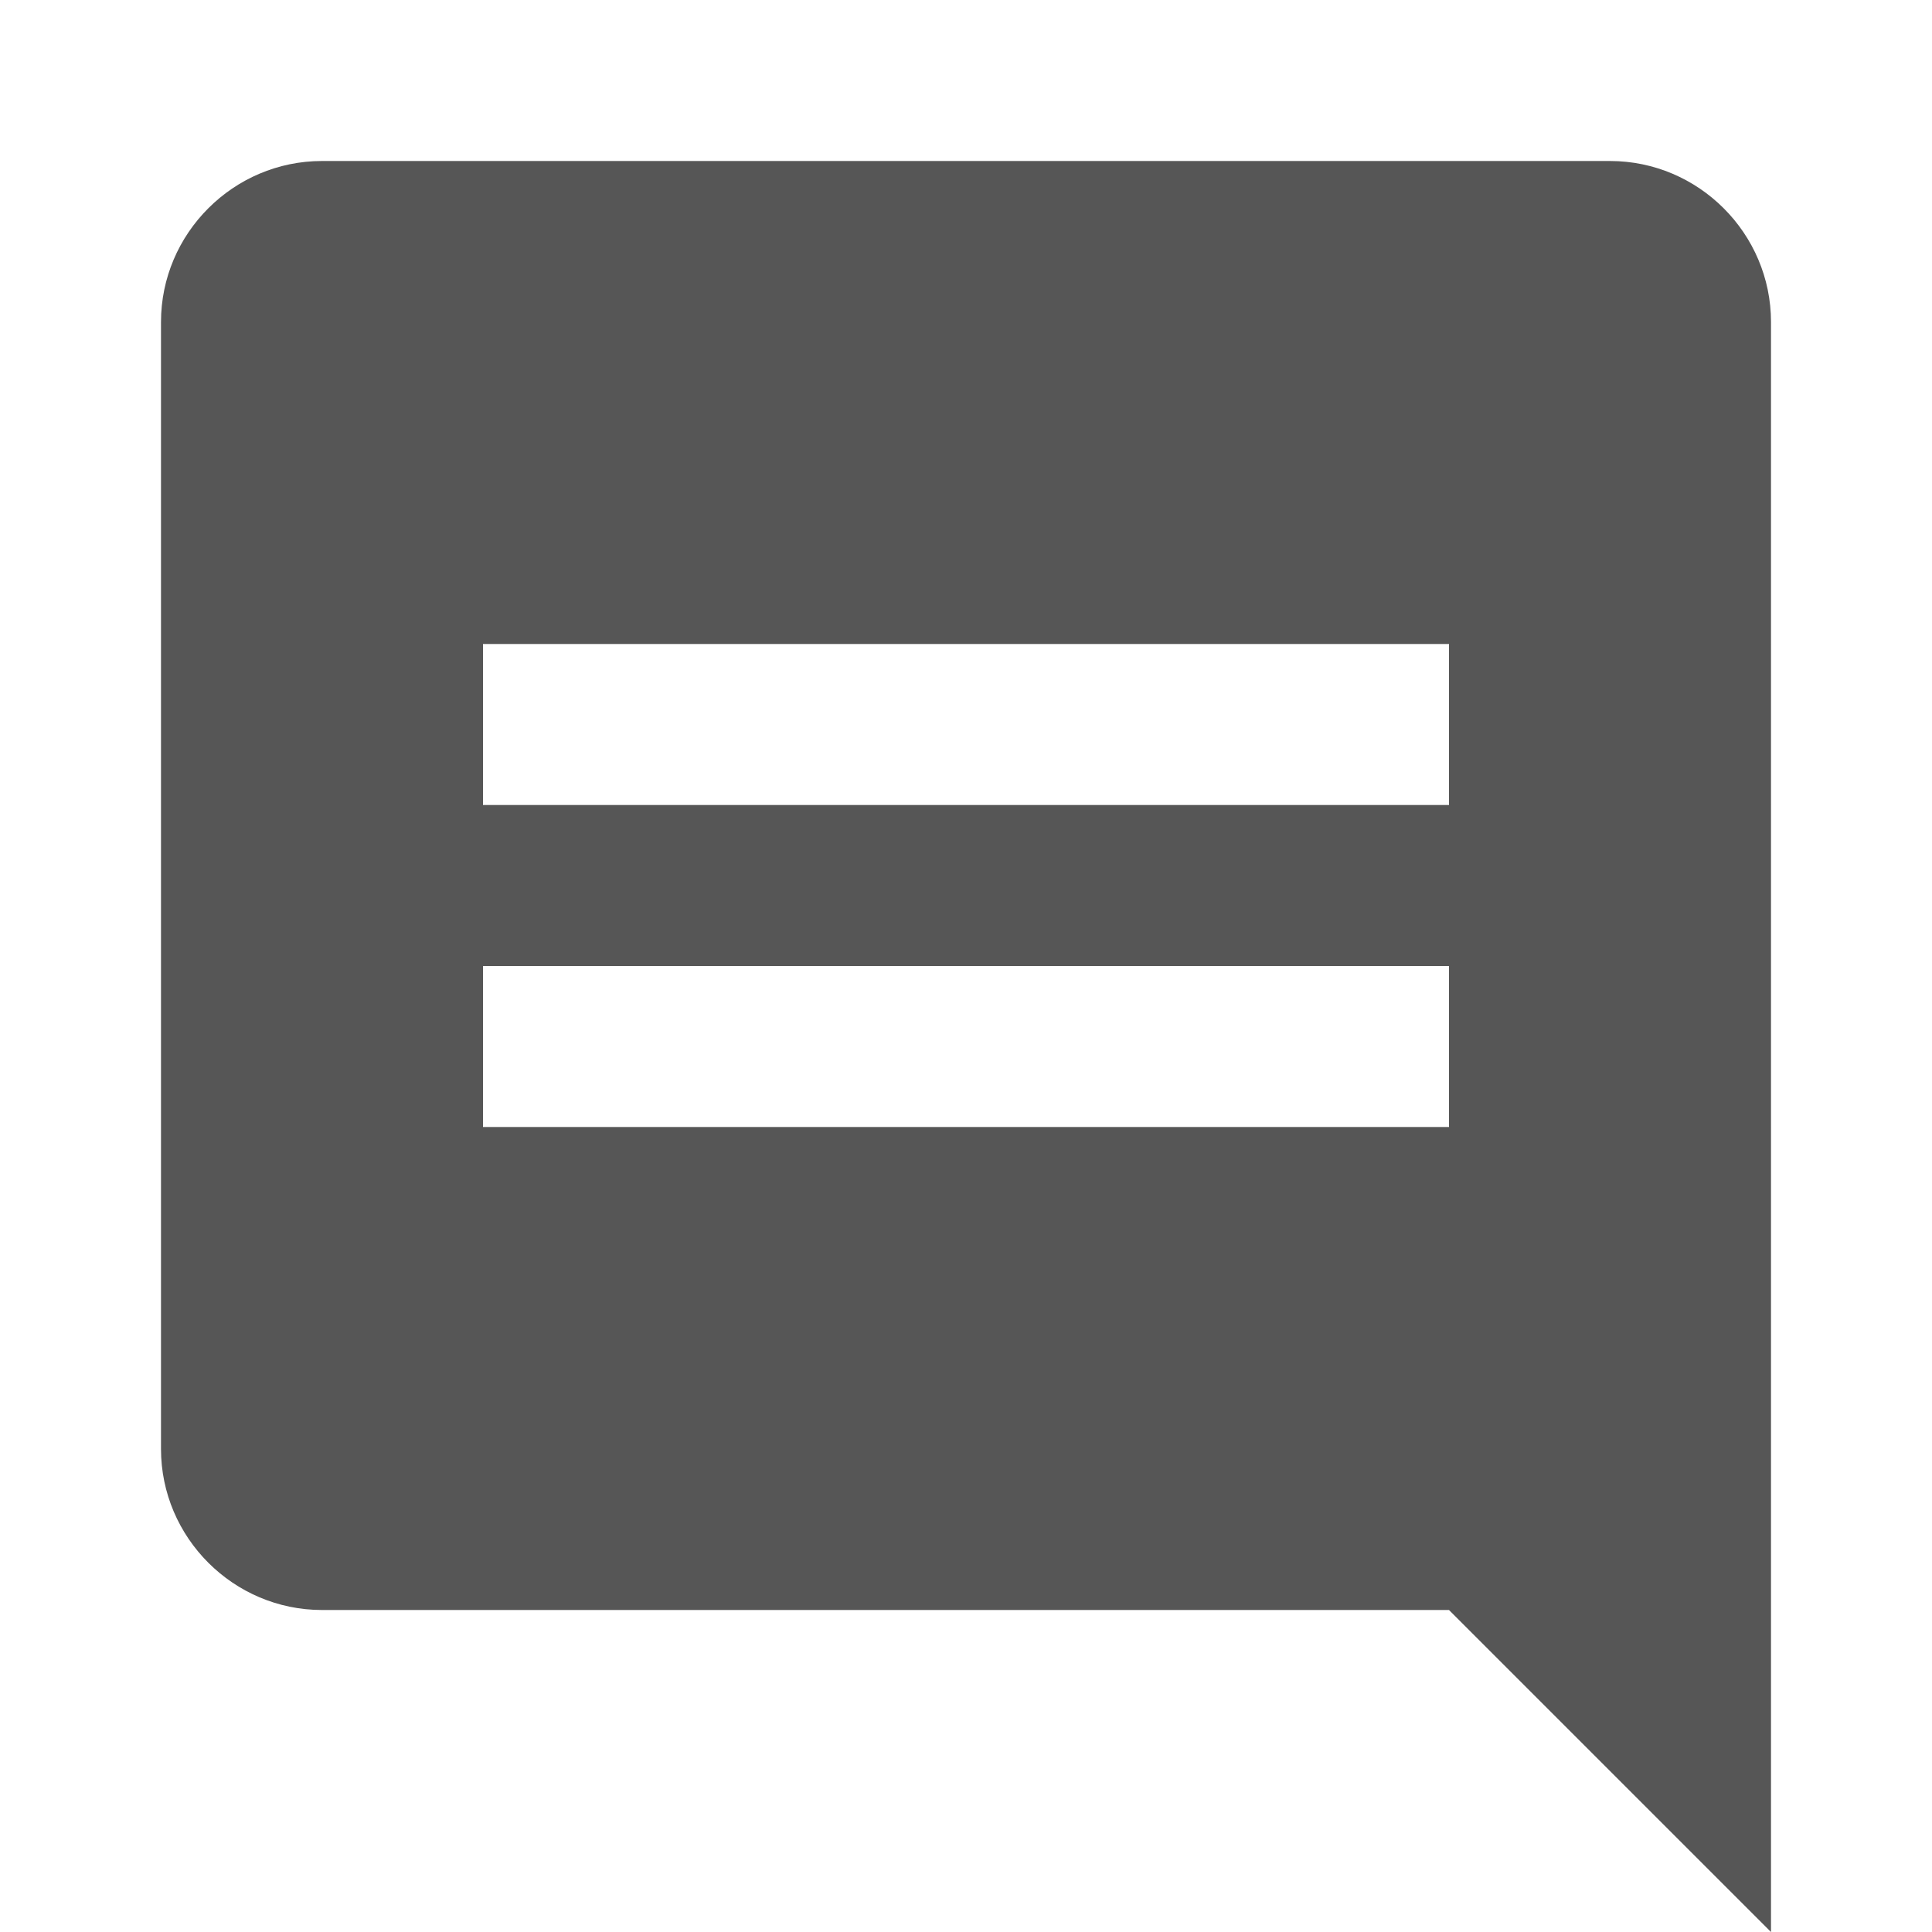 <svg
  xmlns="http://www.w3.org/2000/svg"
  viewBox="0 0 24 24"
  width="24"
  height="24"
  fill="#565656"
>
  <path d="M20 2H4C2.9 2 2 2.9 2 4v14c0 1.1 0.9 2 2 2h14l4 4V4c0-1.1-0.9-2-2-2zm-2 12H6v-2h12v2zm0-4H6V8h12v2z" />
</svg>
